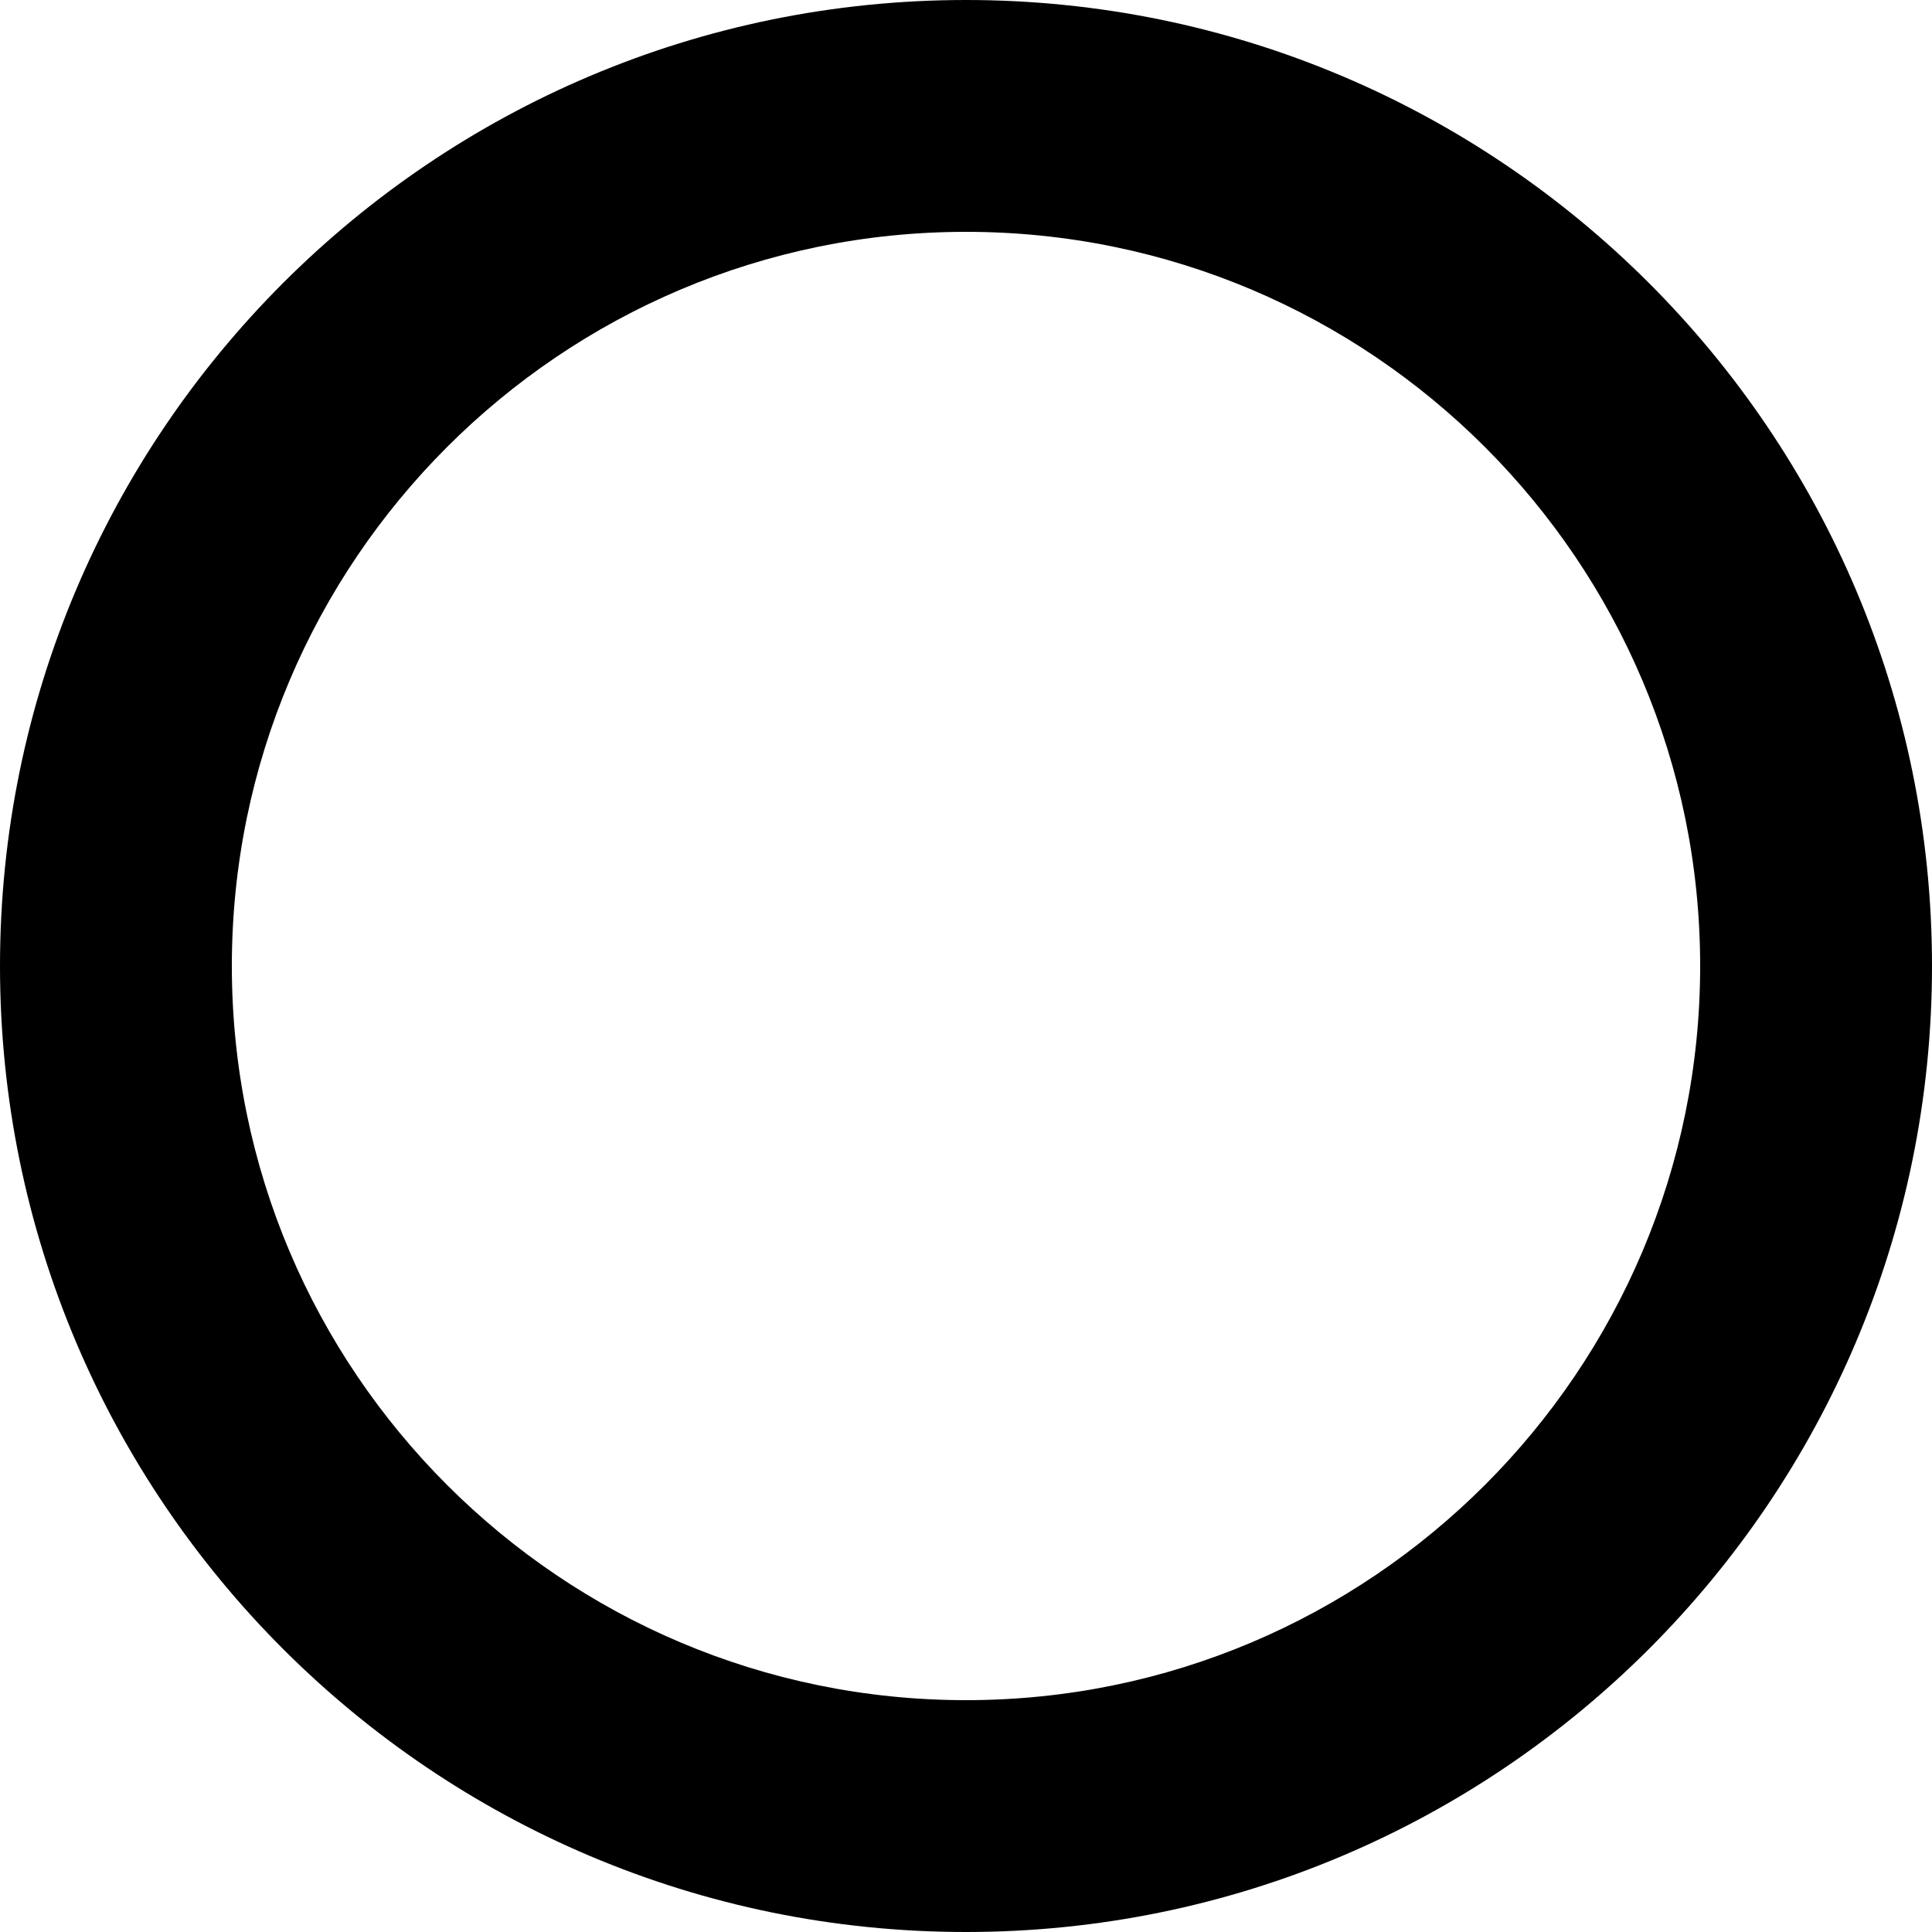 <svg viewBox="0 0 16 16" xmlns="http://www.w3.org/2000/svg"><path d="M8 16C3.584 16 0 12.416 0 8C0 3.584 3.584 0 8 0C12.416 0 16 3.584 16 8C16 12.416 12.416 16 8 16ZM8 1.92C4.646 1.92 1.92 4.646 1.92 8C1.92 11.354 4.646 14.08 8 14.08C11.354 14.08 14.08 11.354 14.08 8C14.08 4.646 11.354 1.92 8 1.92Z"/></svg>